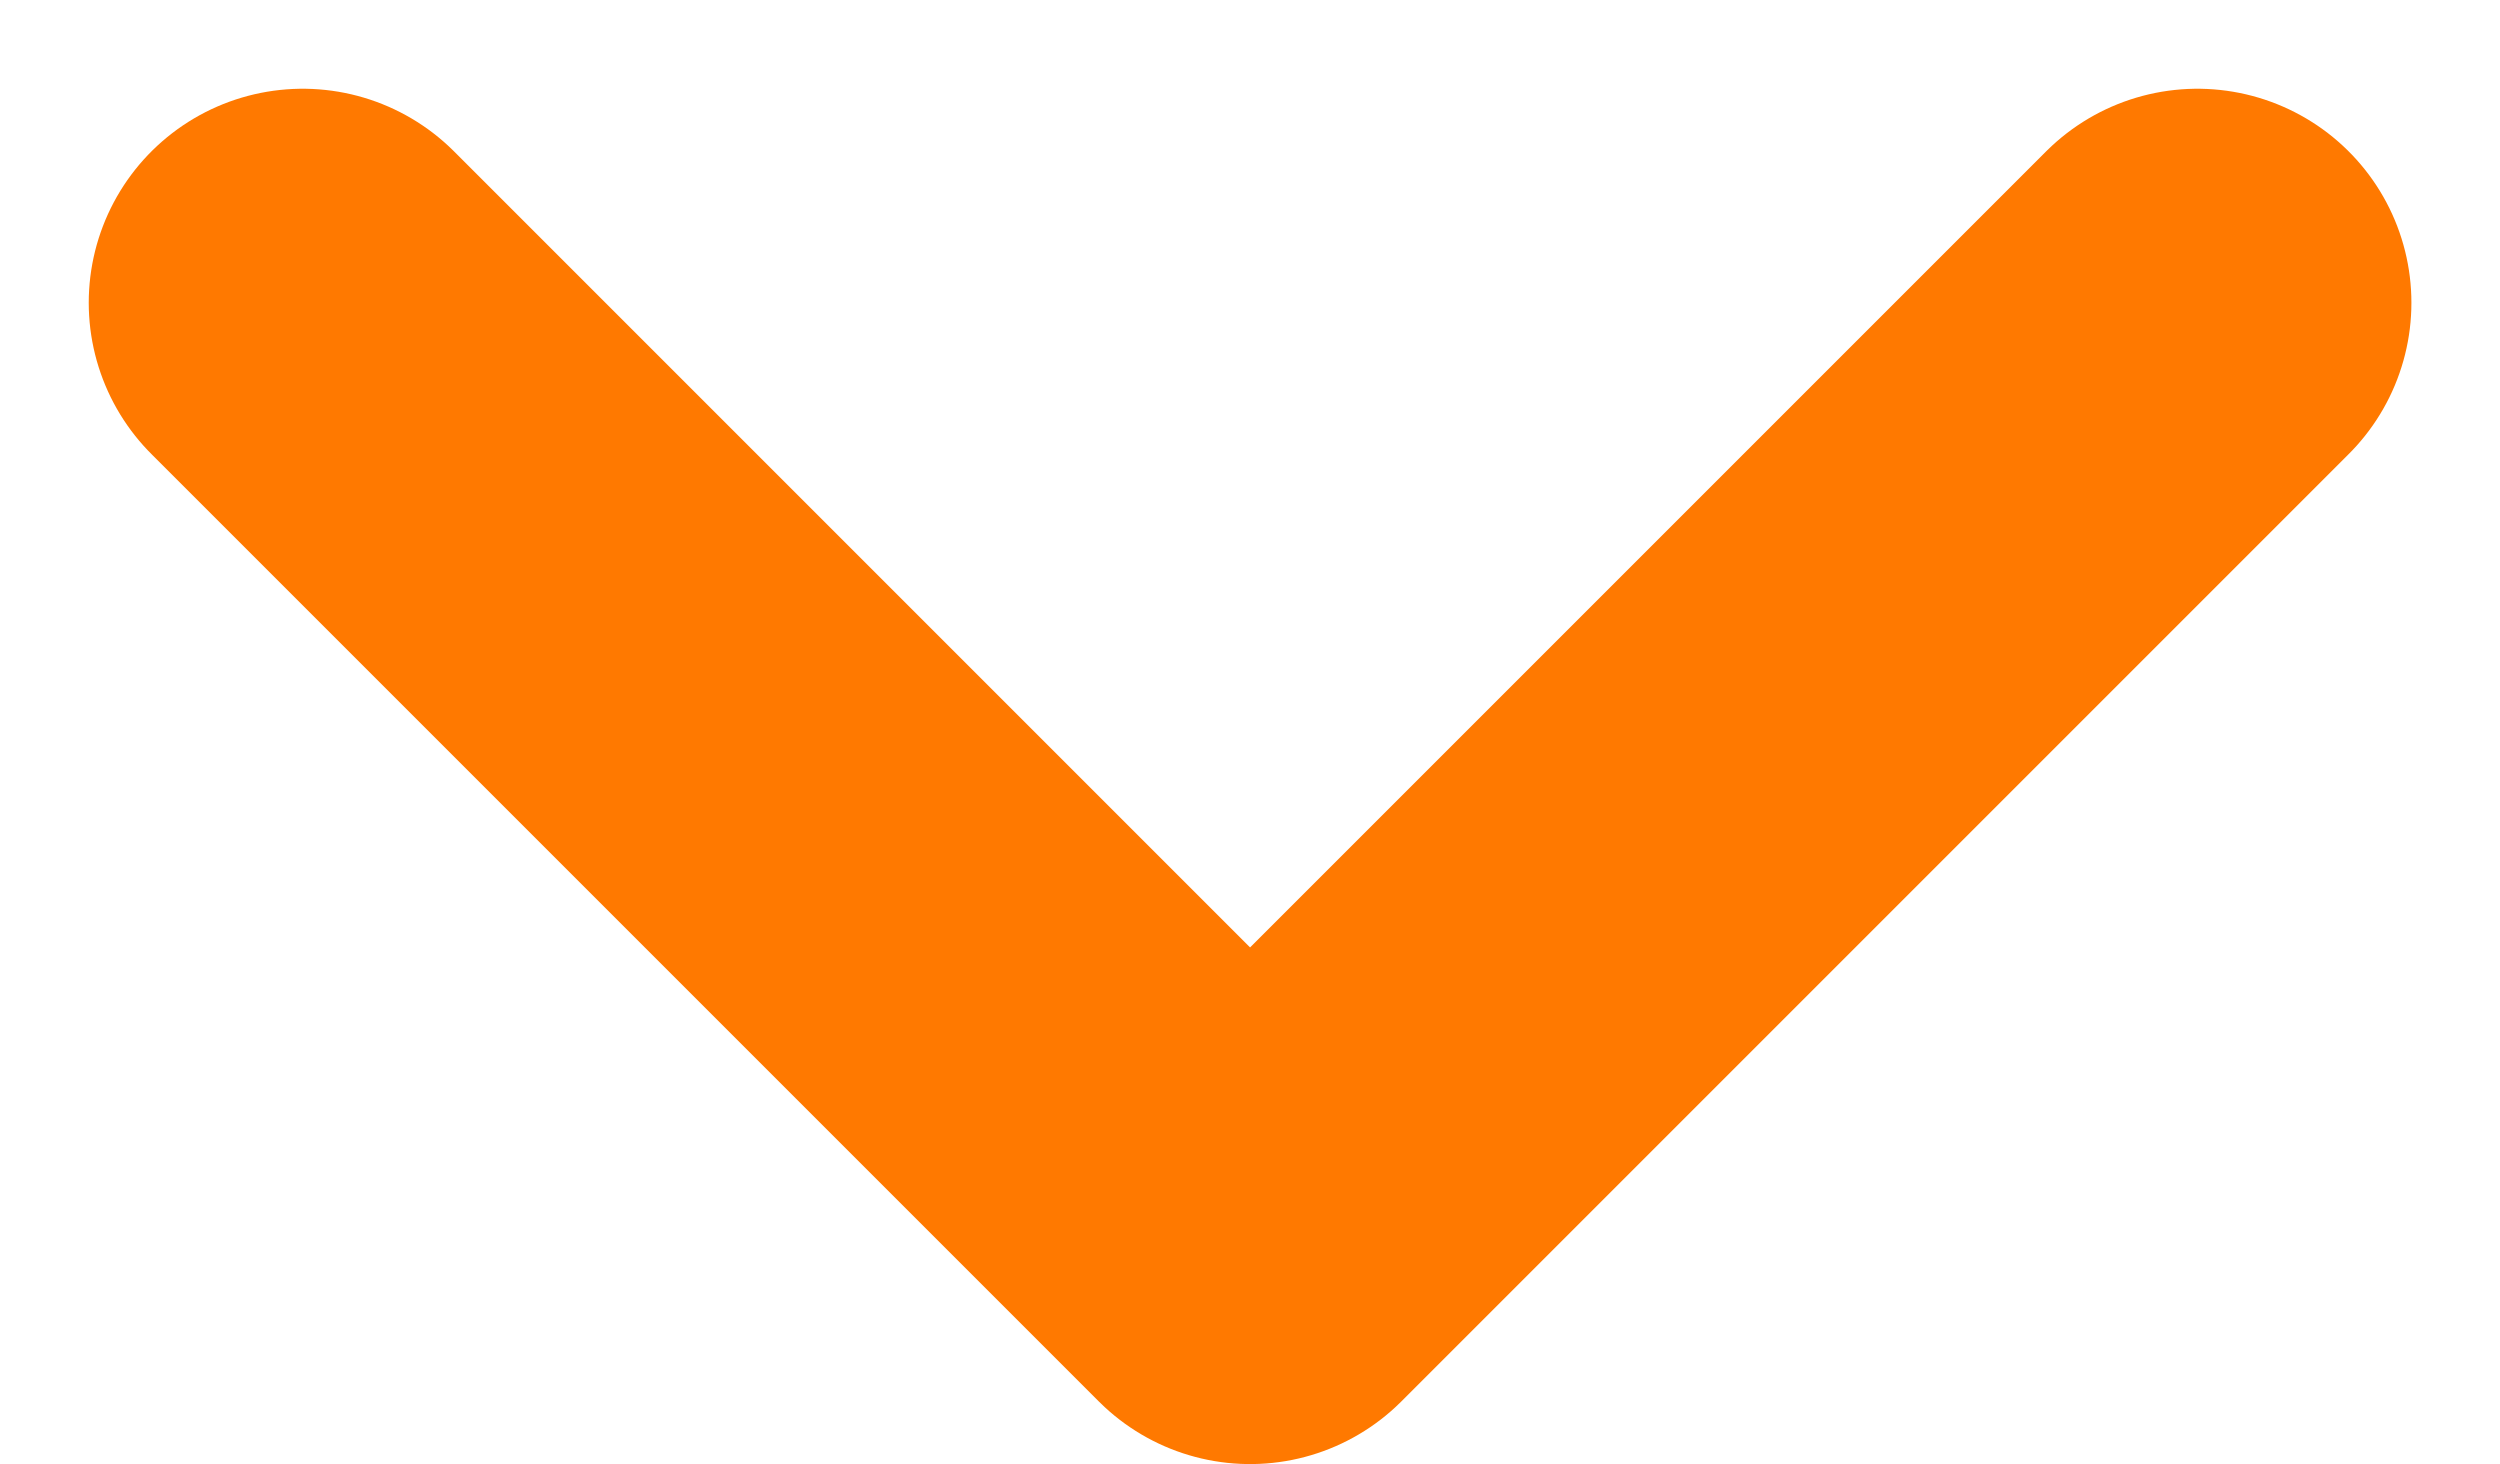 <svg xmlns="http://www.w3.org/2000/svg" width="17.523" height="10.262" viewBox="0 0 17.523 10.262">
  <path id="Path_5" data-name="Path 5" d="M0,6.64,6.64,0l6.64,6.64" transform="translate(15.402 8.762) rotate(180)" fill="none" stroke="#ff7900" stroke-linecap="round" stroke-linejoin="round" stroke-width="3"/>
</svg>
